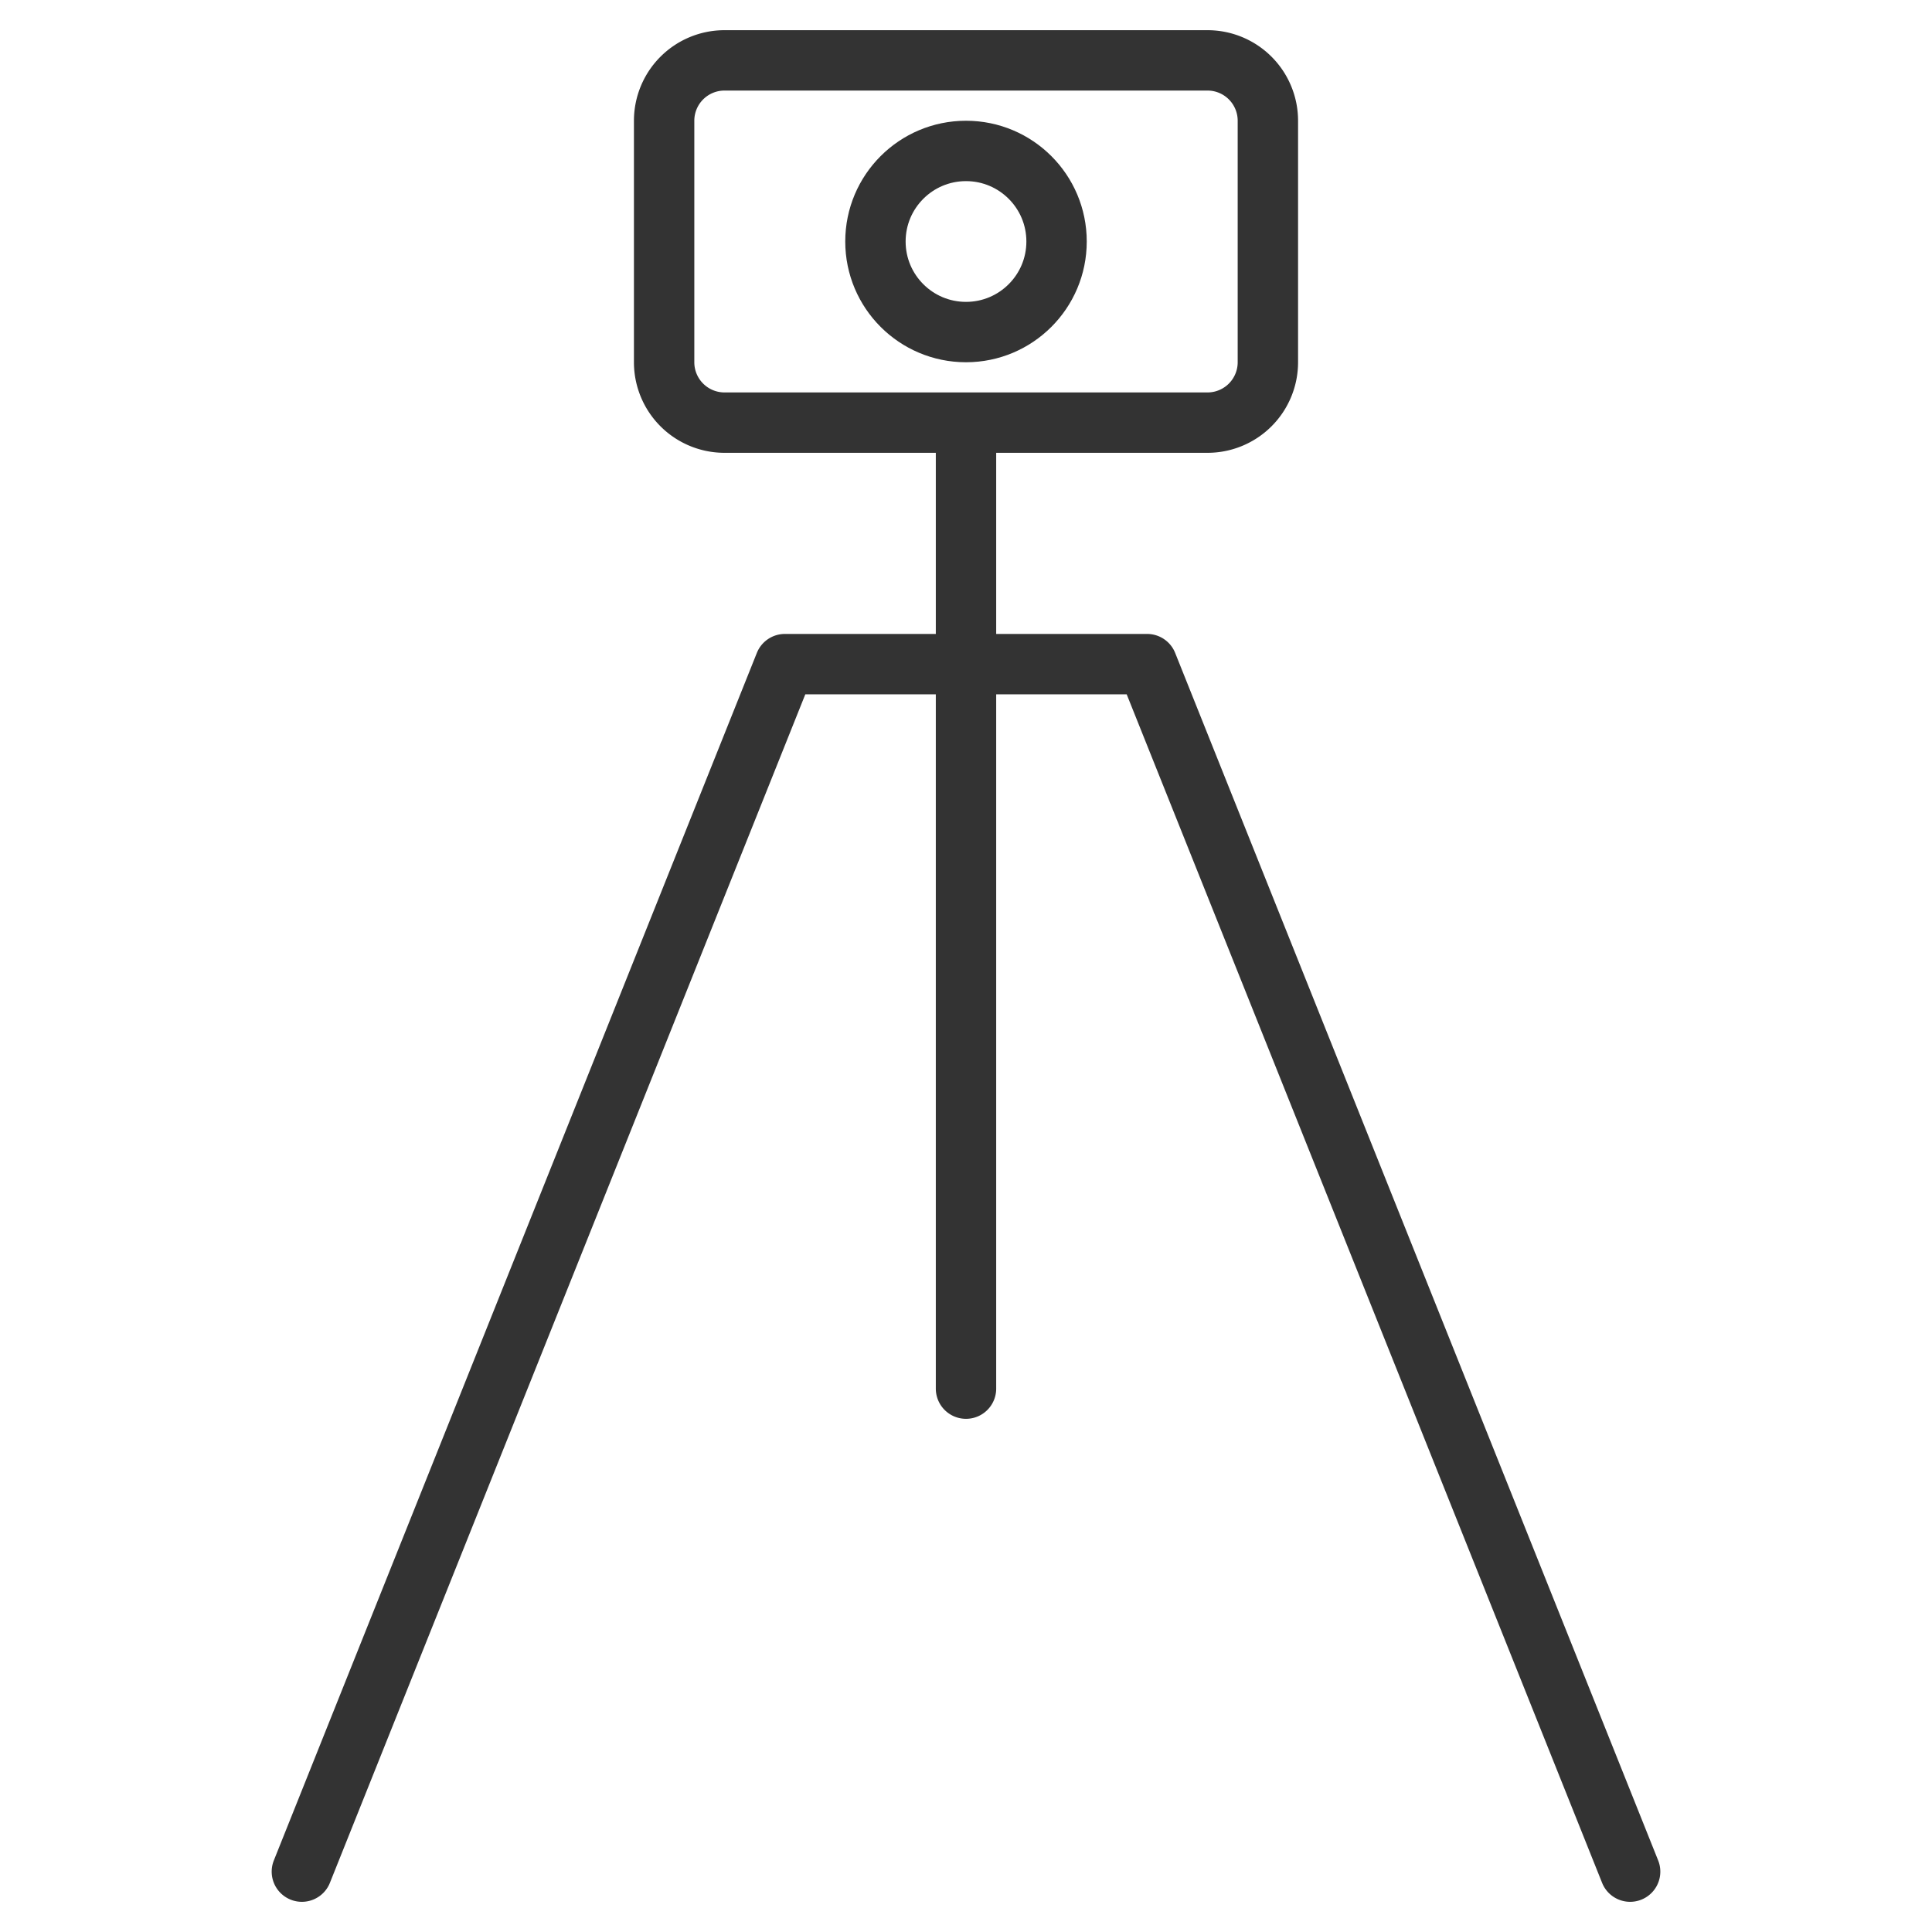 <svg xmlns="http://www.w3.org/2000/svg" viewBox="0 0 32 32"><g stroke="#333" stroke-linecap="round" stroke-linejoin="round" stroke-miterlimit="10" fill="none"><path d="M5 31l8-20h6l8 20M16 7v16m4-16h-8a1 1 0 0 1-1-1V2a1 1 0 0 1 1-1h8a1 1 0 0 1 1 1v4a1 1 0 0 1-1 1z"/><circle cx="16" cy="4" r="1.5"/></g></svg>